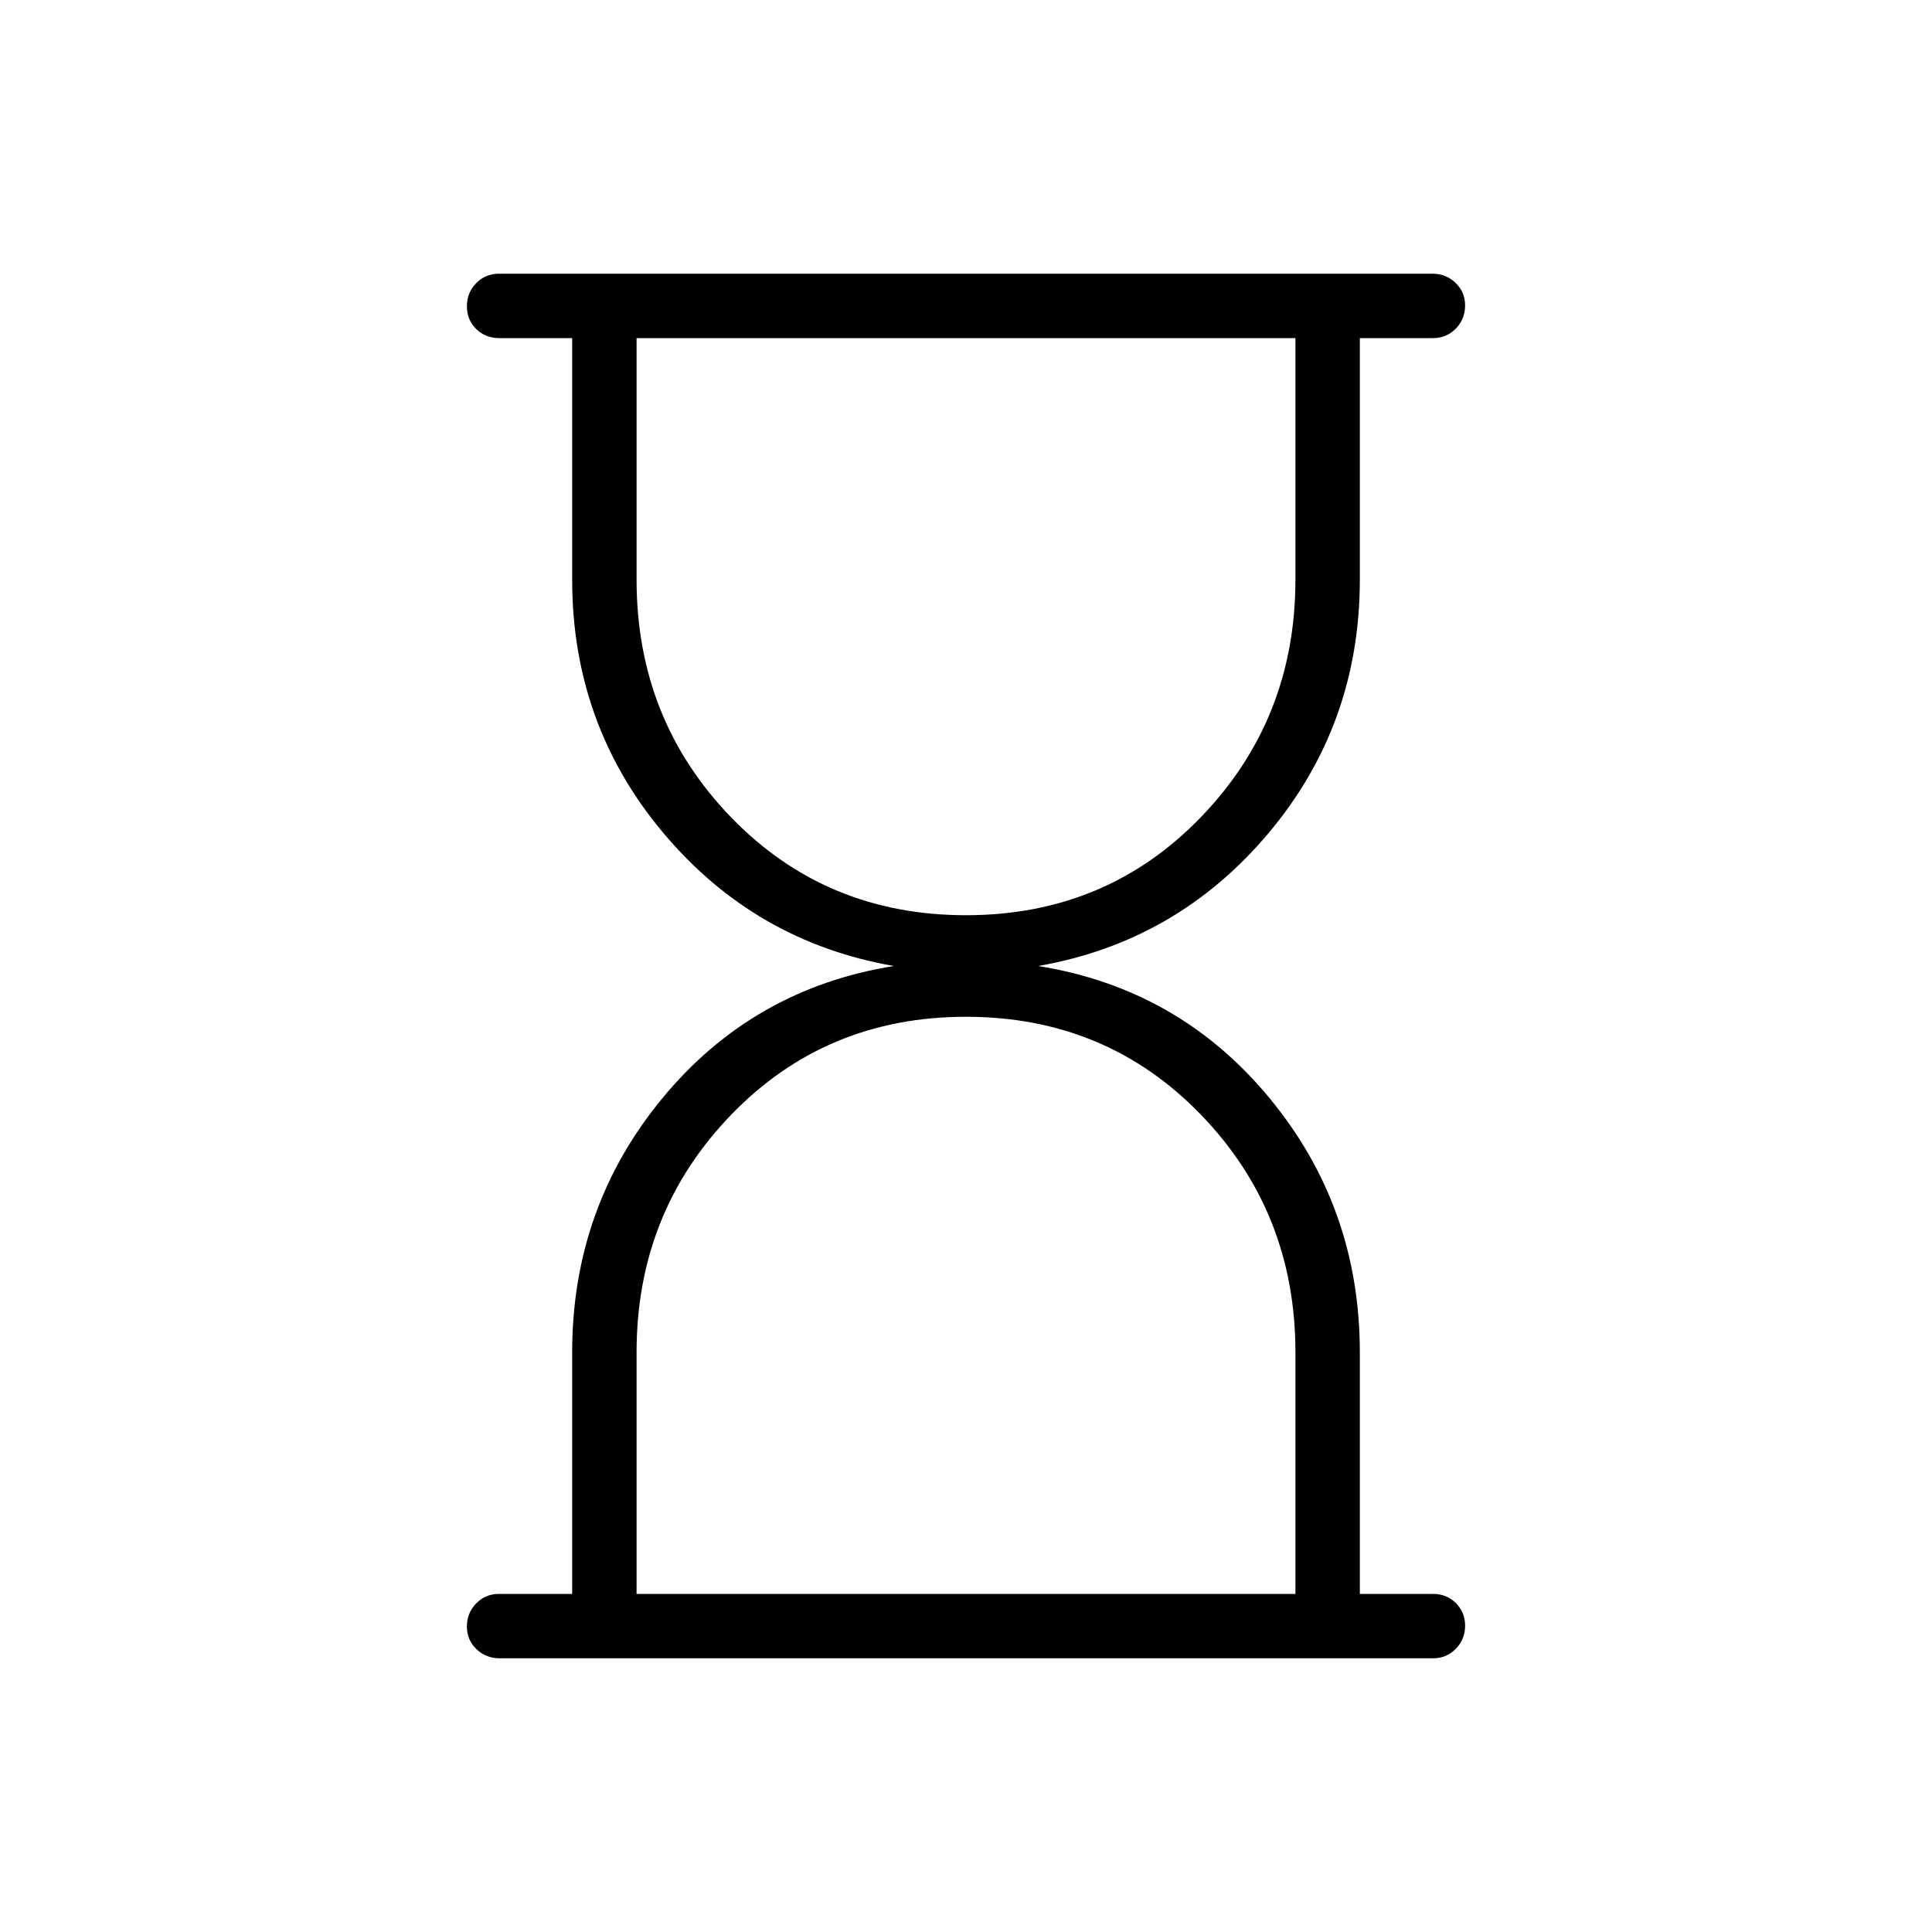 <svg xmlns="http://www.w3.org/2000/svg" height="20" viewBox="0 -960 960 960" width="20"><path d="M316.308-168h327.384v-120q0-69.615-47.038-118.192Q549.615-454.769 480-454.769t-116.654 48.663Q316.308-357.442 316.308-288v120ZM480-505.231q69.615 0 116.654-48.663Q643.692-602.558 643.692-672v-120H316.308v120q0 69.615 47.038 118.192Q410.385-505.231 480-505.231ZM248.292-136q-6.792 0-11.542-4.547T232-151.816q0-6.722 4.6-11.453Q241.2-168 248-168h36.307v-120q0-72.077 44.923-126.423Q374.153-468.769 444.153-480q-69-12-114.423-65.962Q284.307-599.923 284.307-672v-120H248q-6.8 0-11.4-4.547-4.6-4.547-4.6-11.27 0-6.722 4.594-11.452Q241.189-824 247.98-824h463.728q6.792 0 11.542 4.547t4.75 11.269q0 6.722-4.6 11.453Q718.8-792 712-792h-36.307v120q0 72.077-45.423 126.038Q584.847-492 515.847-480q70 11.231 114.923 65.577T675.693-288v120H712q6.8 0 11.4 4.547 4.6 4.548 4.6 11.27 0 6.722-4.594 11.452Q718.811-136 712.02-136H248.292Z"/></svg>